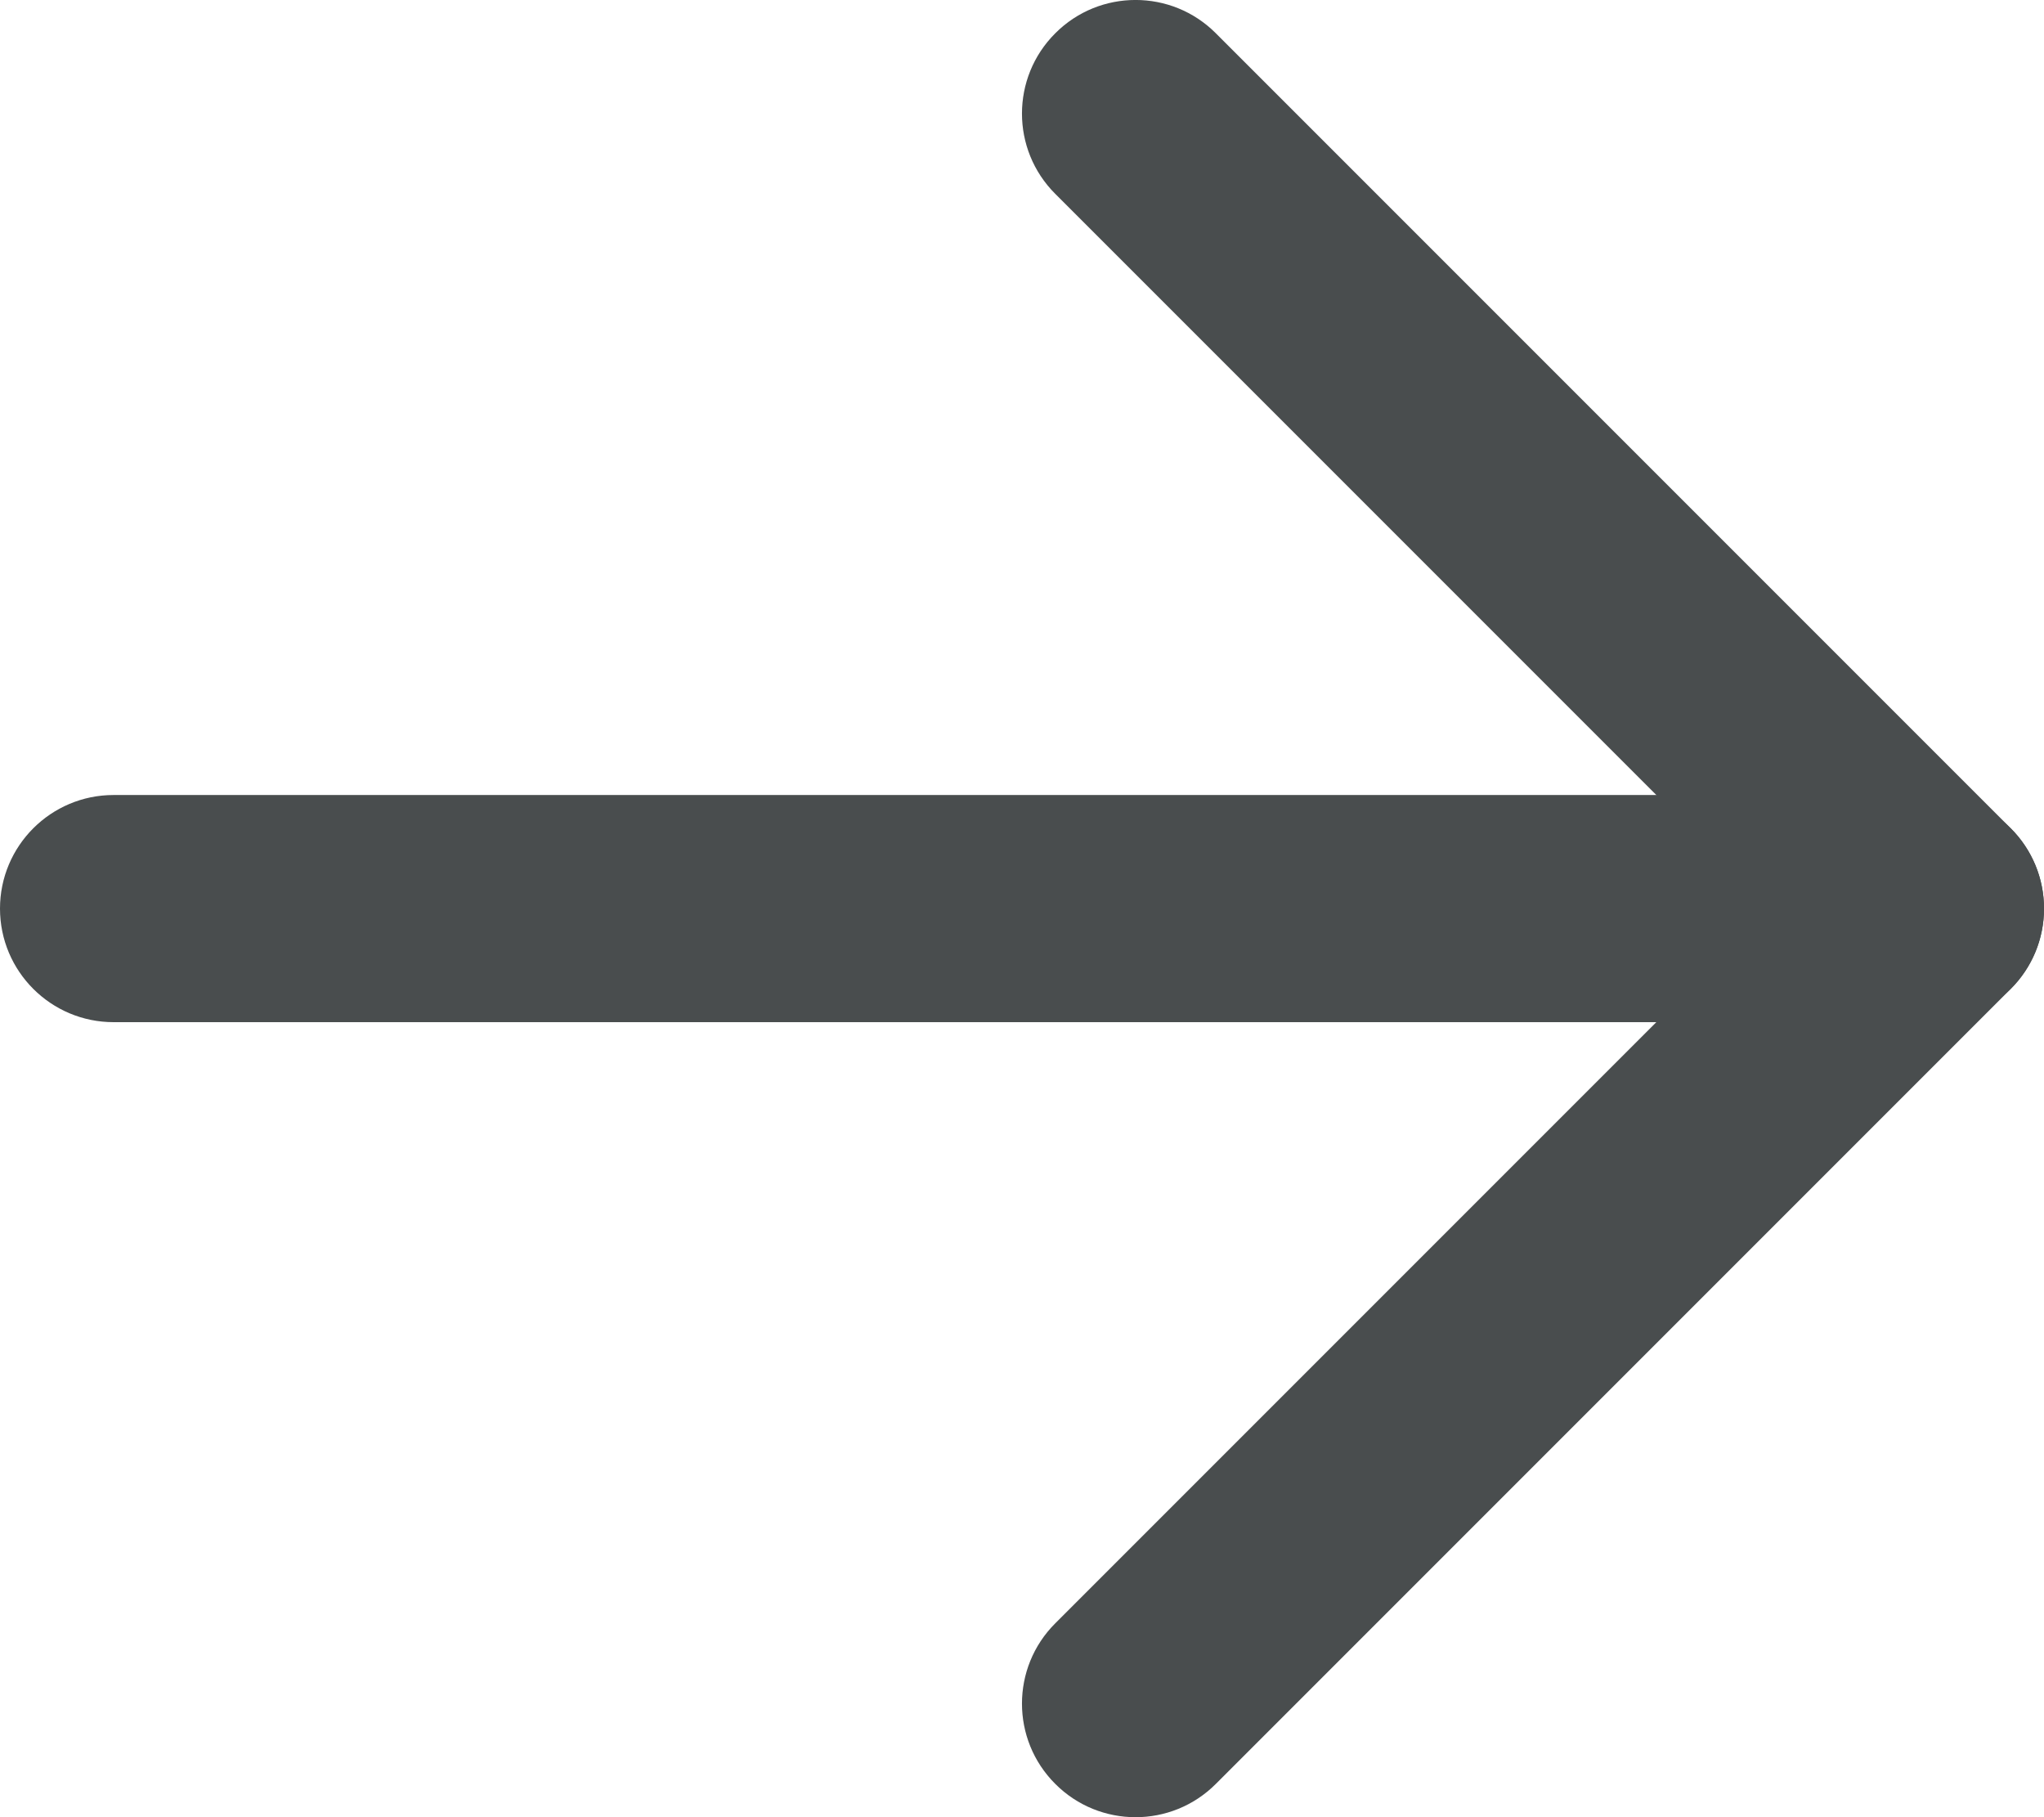 <svg width="18" height="16" viewBox="0 0 18 16" fill="none" xmlns="http://www.w3.org/2000/svg">
<path fill-rule="evenodd" clip-rule="evenodd" d="M1.19249e-08 8C1.85108e-08 7.448 0.448 7 1 7L17 7C17.552 7 18 7.448 18 8C18 8.552 17.552 9 17 9L1 9C0.448 9 5.33895e-09 8.552 1.19249e-08 8Z" fill="#494D4E"/>
<path fill-rule="evenodd" clip-rule="evenodd" d="M9.293 15.707C8.902 15.317 8.902 14.683 9.293 14.293L15.586 8L9.293 1.707C8.902 1.317 8.902 0.683 9.293 0.293C9.683 -0.098 10.317 -0.098 10.707 0.293L17.707 7.293C18.098 7.683 18.098 8.317 17.707 8.707L10.707 15.707C10.317 16.098 9.683 16.098 9.293 15.707Z" fill="#494D4E"/>
</svg>

